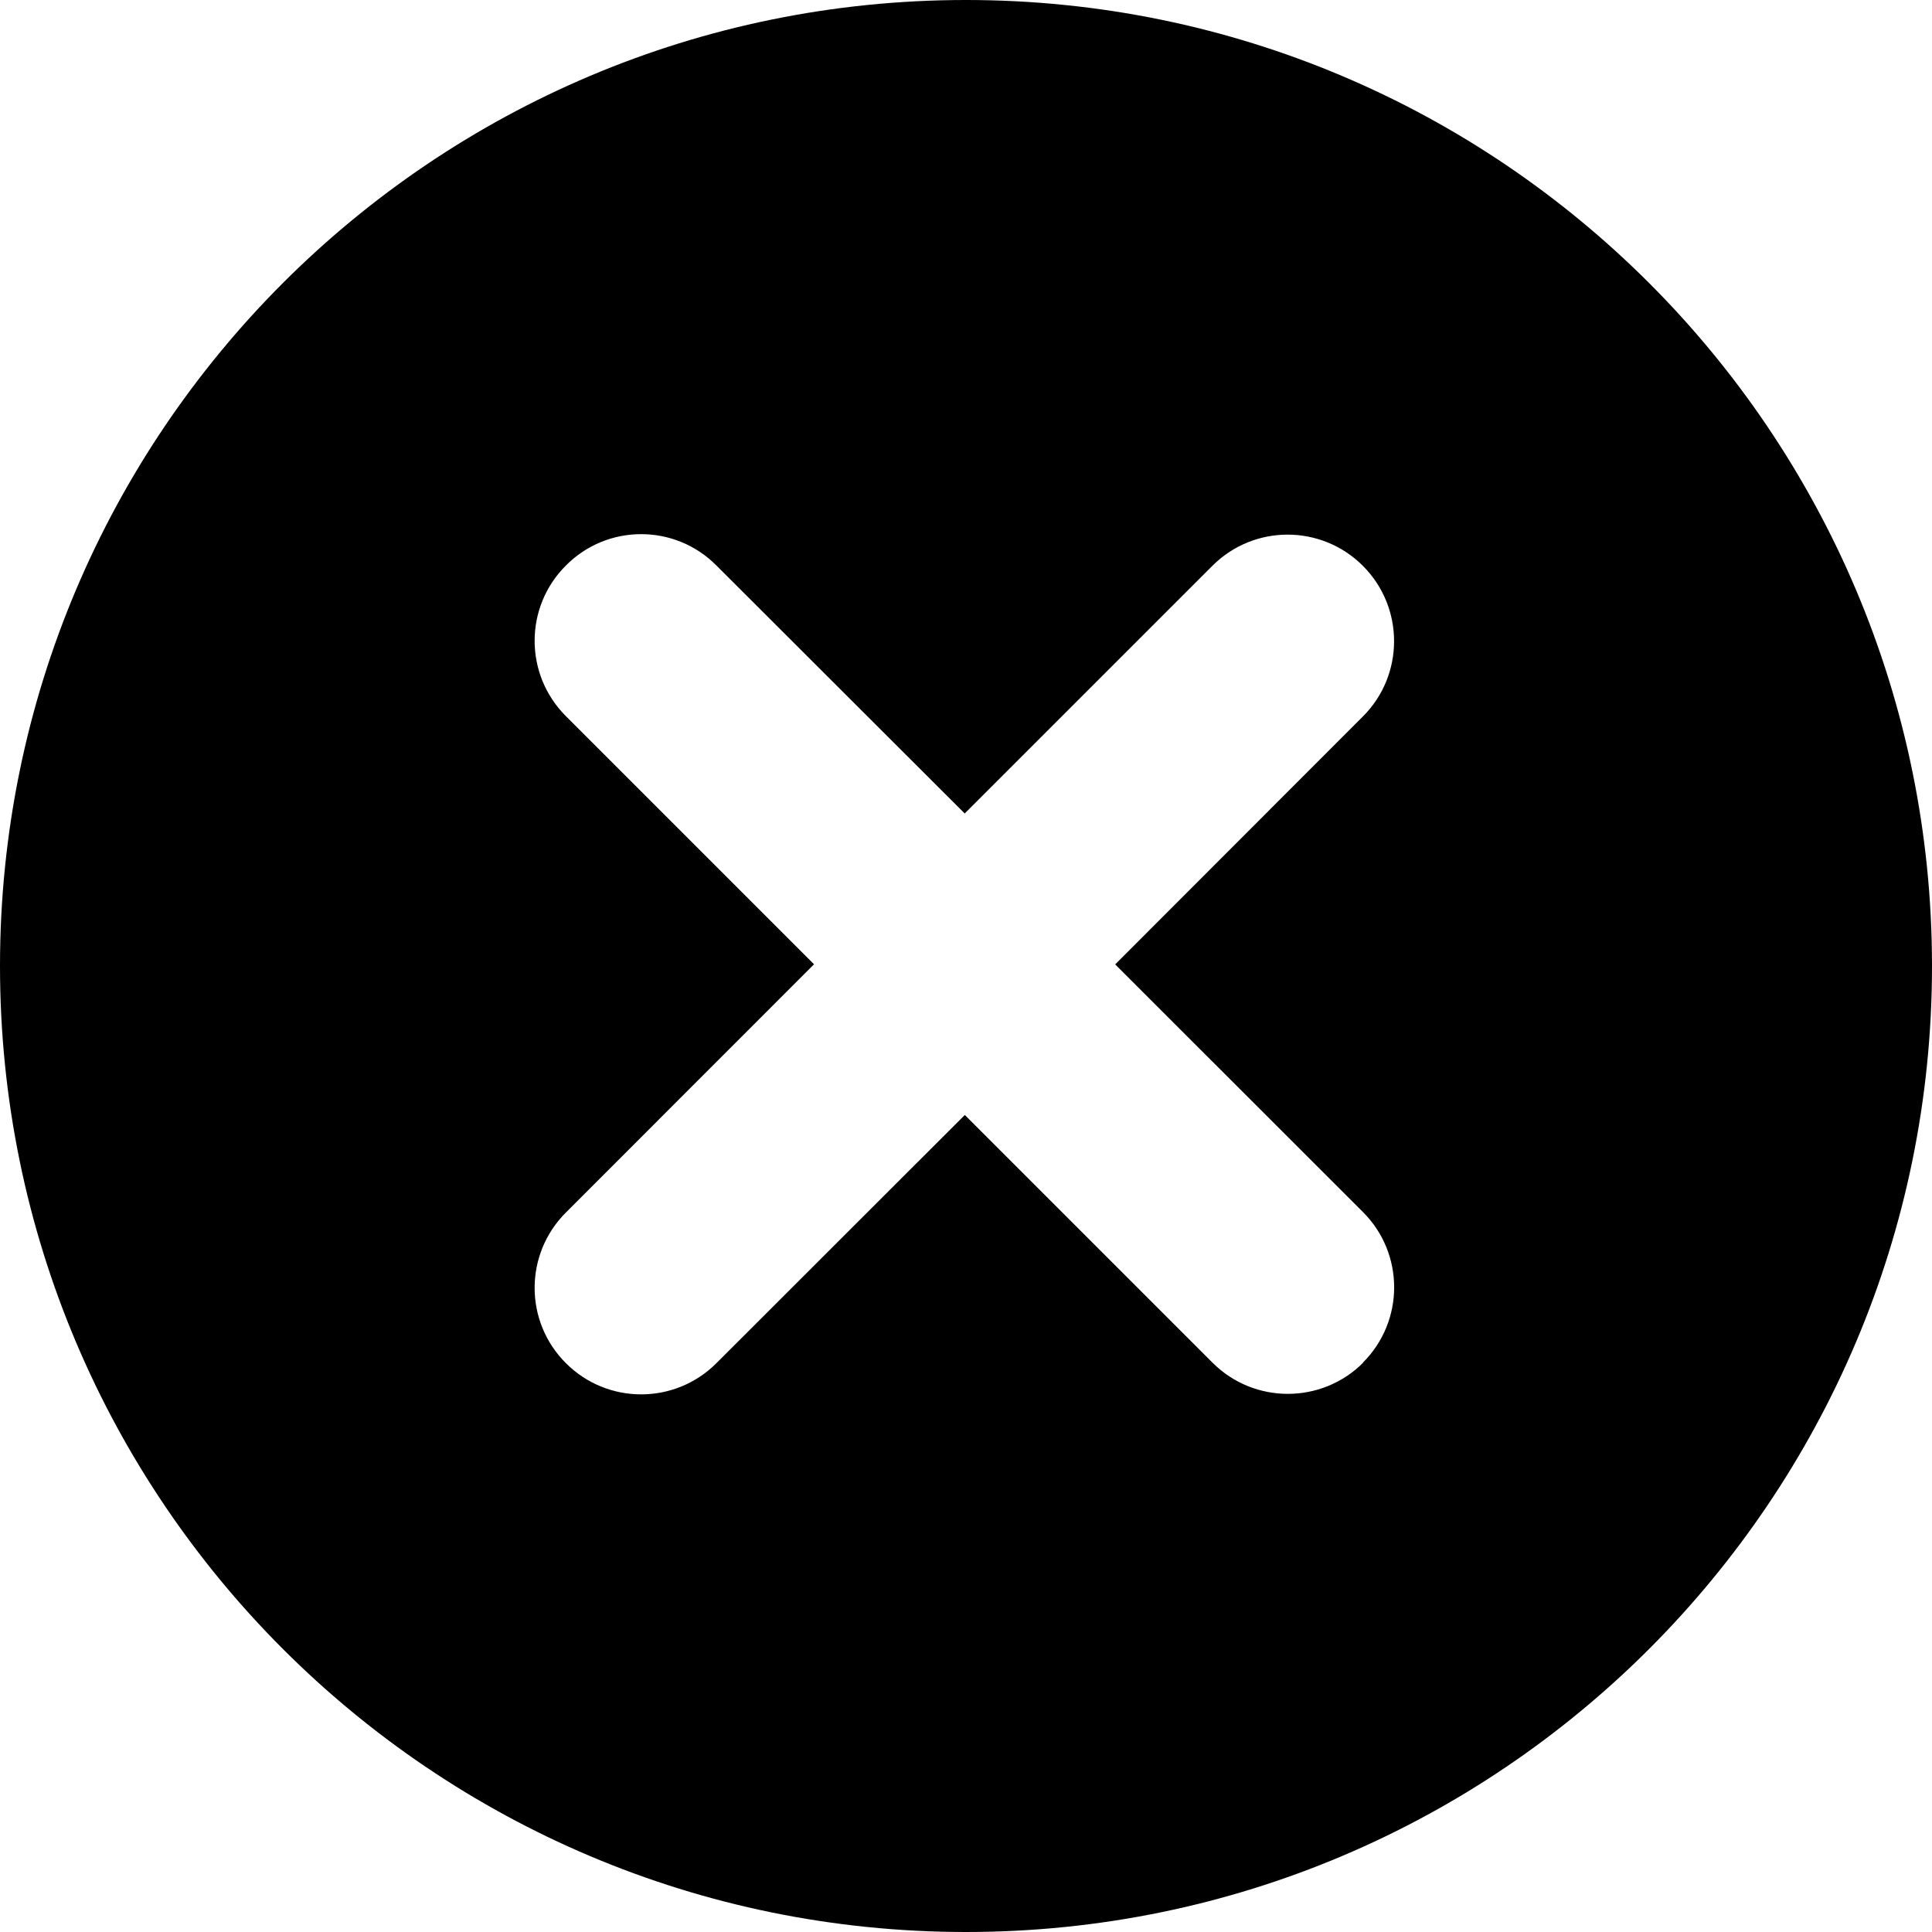 <svg xmlns="http://www.w3.org/2000/svg" viewBox="216 9 18 18">
  <path fillRule="evenodd" d="M228.7 21.696c-.387.387-1.016.387-1.403 0l-2.308-2.308-2.314 2.312c-.387.388-1.016.388-1.403 0-.388-.387-.388-1.015 0-1.403l2.312-2.313-2.312-2.312c-.388-.388-.388-1.016 0-1.403.387-.39 1.016-.39 1.403 0l2.313 2.31 2.307-2.307c.387-.388 1.015-.388 1.403 0 .387.388.387 1.016 0 1.403l-2.308 2.31 2.308 2.307c.388.387.388 1.016 0 1.403M225 9c-4.97 0-9 4.03-9 9s4.03 9 9 9 9-4.03 9-9-4.03-9-9-9" />
</svg>
